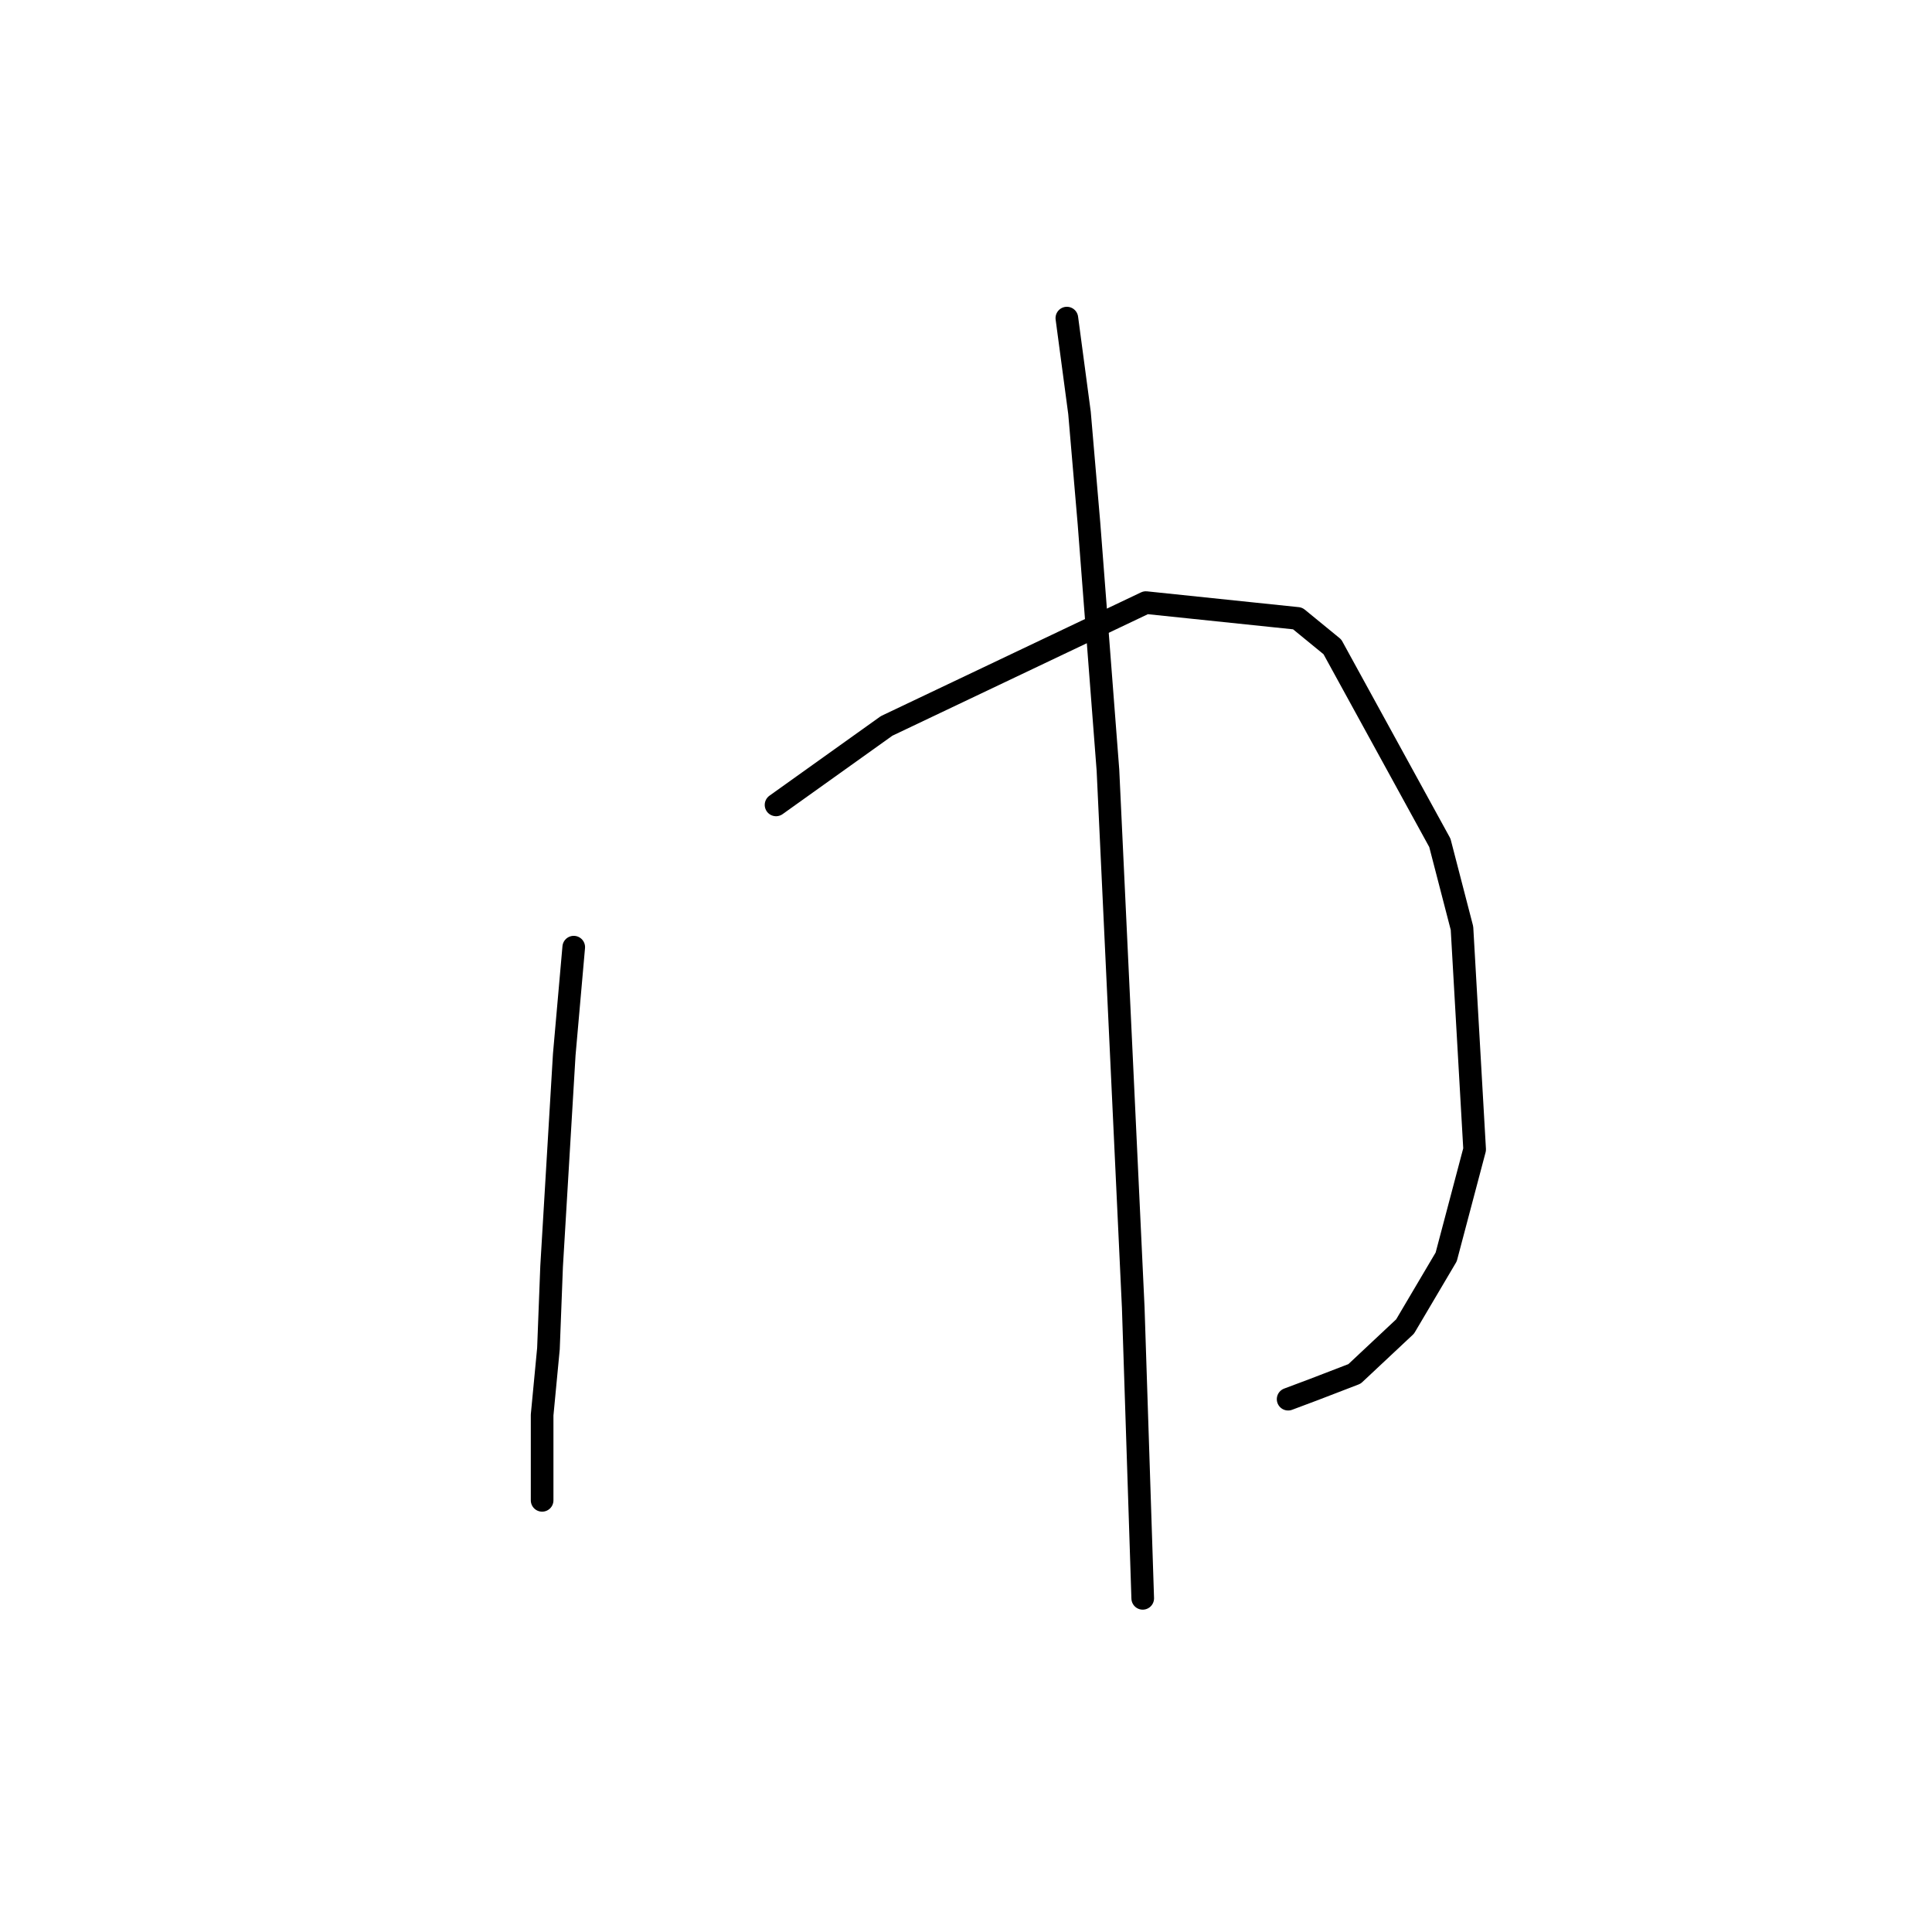 <?xml version="1.0" standalone="no"?>
    <svg width="256" height="256" xmlns="http://www.w3.org/2000/svg" version="1.1">
    <polyline stroke="black" stroke-width="3" stroke-linecap="round" fill="transparent" stroke-linejoin="round" points="76.023 125.503 74.766 139.744 73.091 167.807 72.672 178.698 71.834 187.494 71.834 198.803 71.834 198.803 " />
        <polyline stroke="black" stroke-width="3" stroke-linecap="round" fill="transparent" stroke-linejoin="round" points="102.83 106.654 117.489 96.183 151.836 79.848 171.941 81.942 176.548 85.711 190.789 111.681 193.721 122.99 195.397 152.31 191.627 166.551 186.182 175.766 179.48 182.048 174.035 184.143 170.684 185.399 170.684 185.399 " />
        <polyline stroke="black" stroke-width="3" stroke-linecap="round" fill="transparent" stroke-linejoin="round" points="141.364 42.15 143.04 54.716 144.296 69.376 146.809 102.047 148.485 137.65 150.16 173.252 151.417 211.787 151.417 211.787 " />
        </svg>